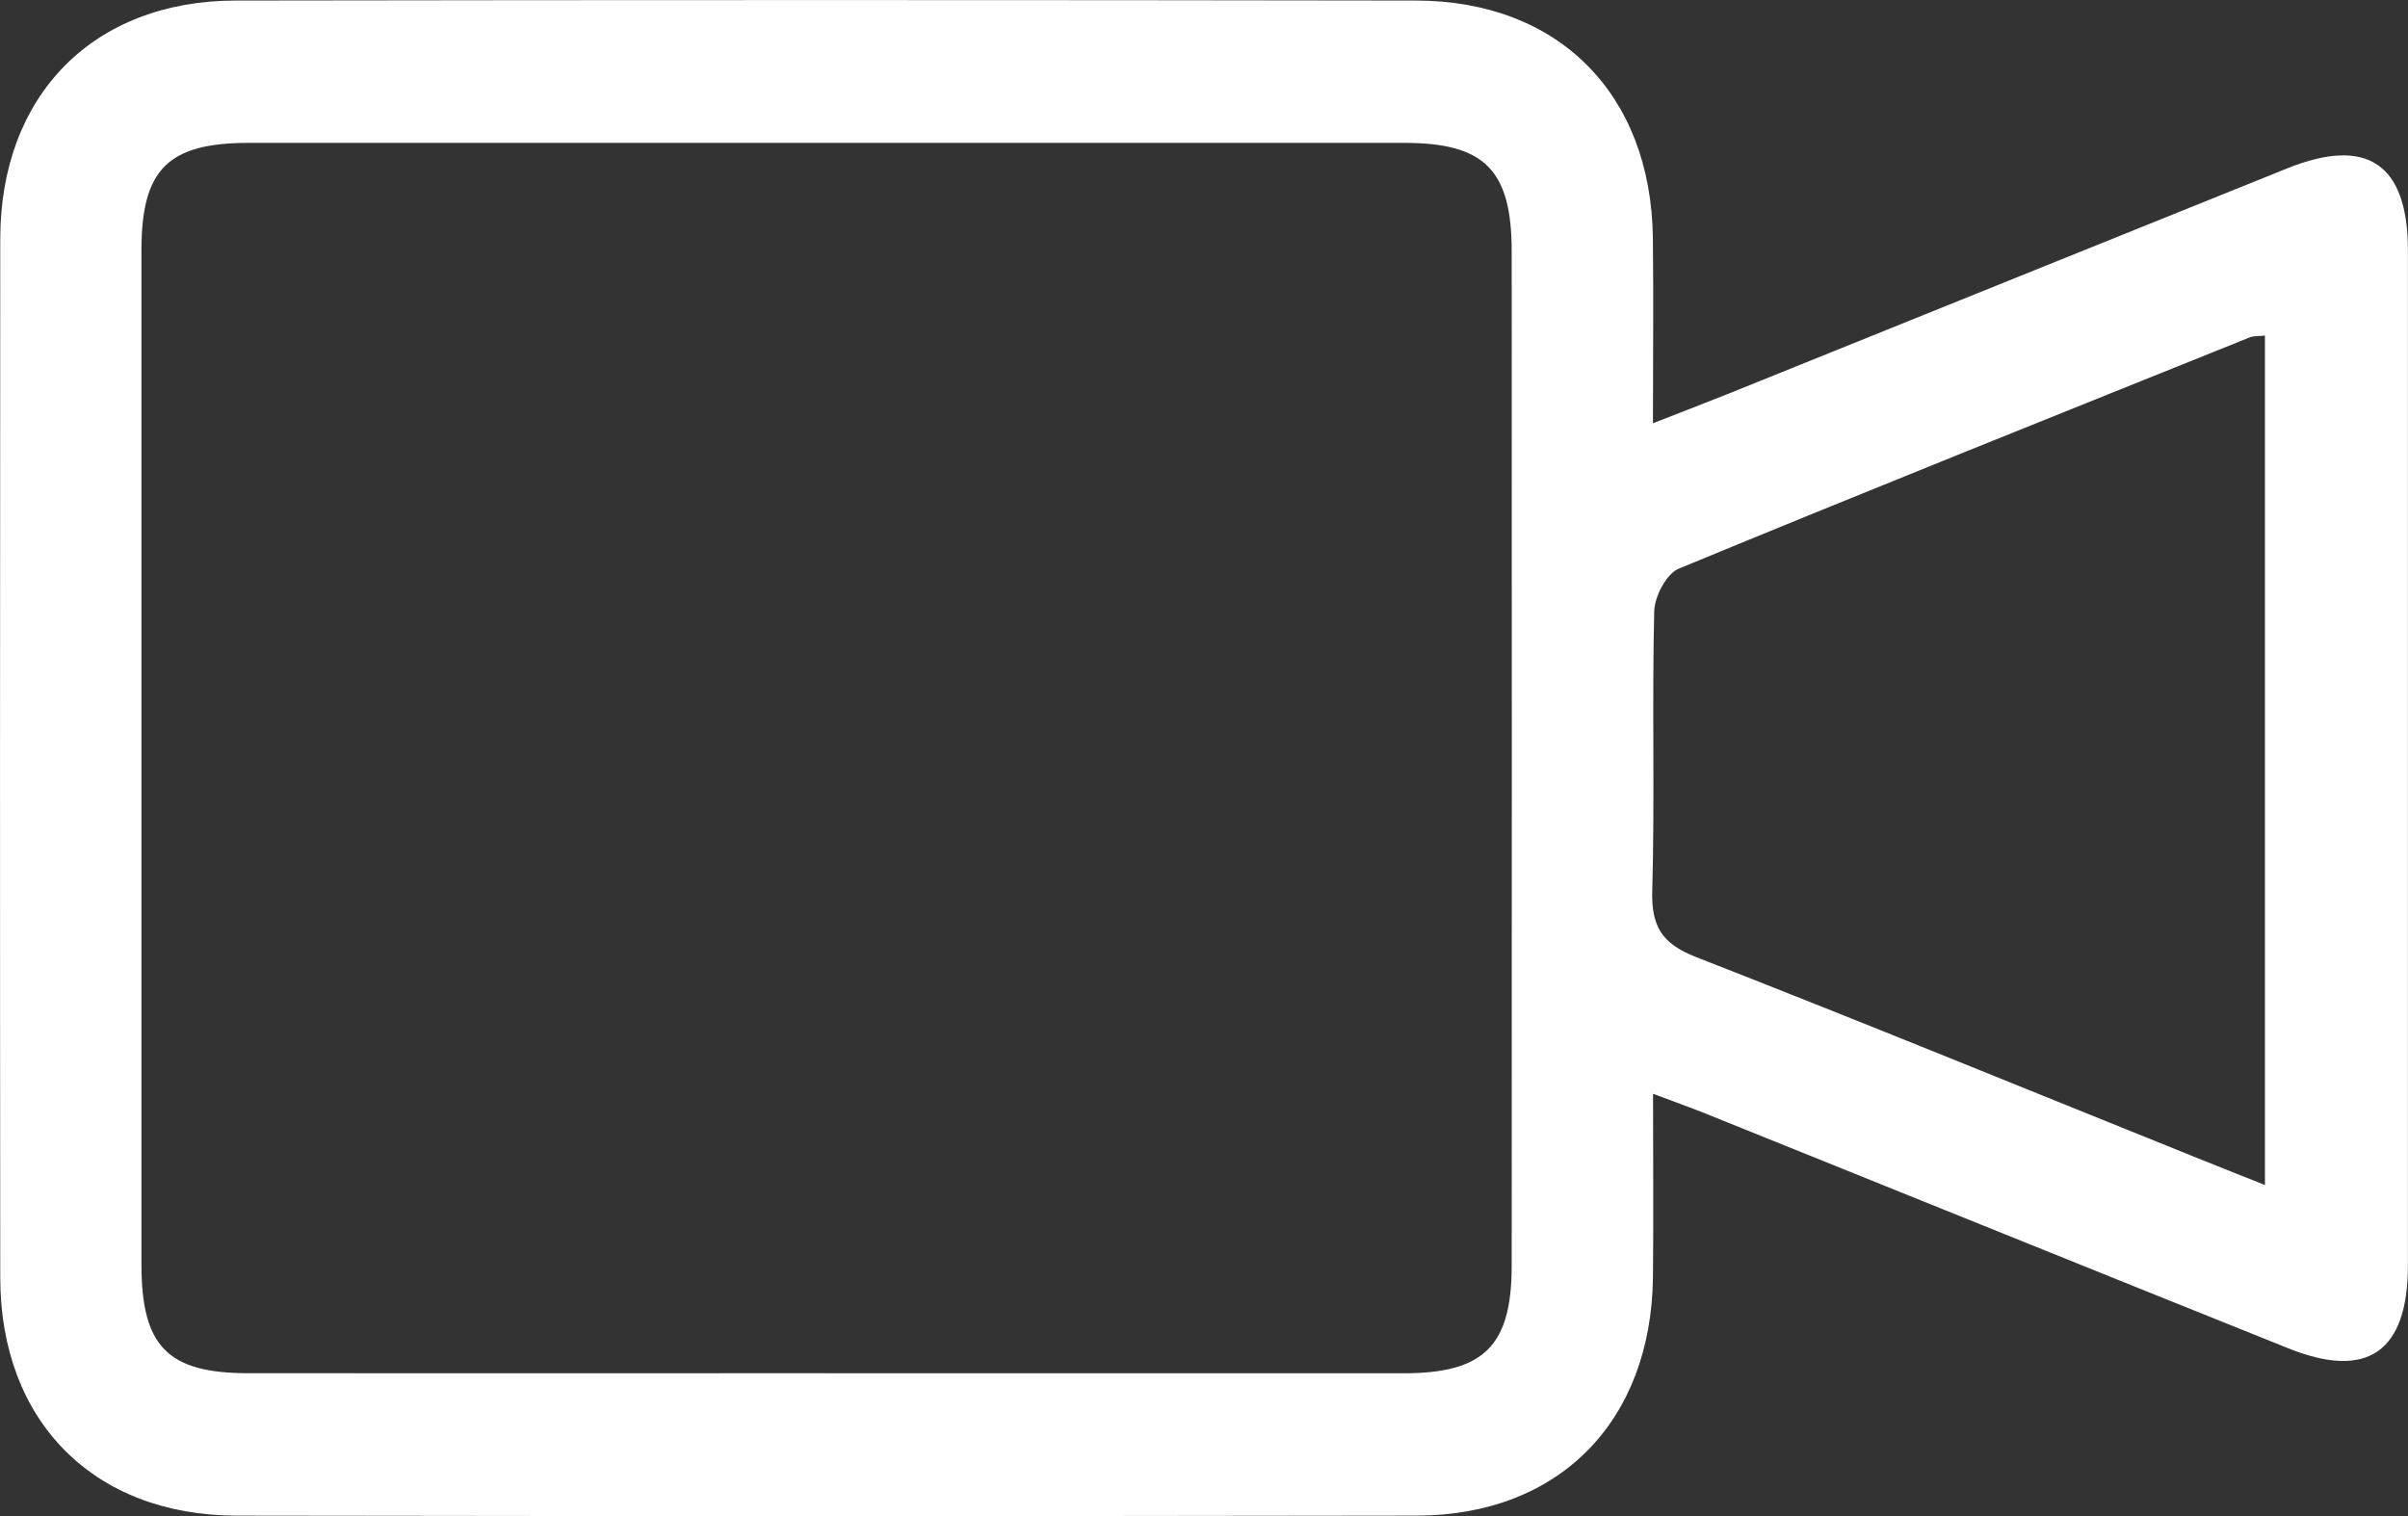 <svg width="27" height="17" viewBox="0 0 27 17" fill="none" xmlns="http://www.w3.org/2000/svg">
<rect x="0" y="0" width="27" height="17" fill="#333333" stroke="none"/>
<g clip-path="url(#clip0_5_781)">
<path d="M18.535 12.264C18.535 13.017 18.541 13.671 18.534 14.325C18.514 15.941 17.48 16.993 15.884 16.995C11.473 17.002 7.061 17.002 2.65 16.995C1.05 16.993 0.004 15.935 0.003 14.329C-0.001 10.446 0 6.562 0.003 2.678C0.004 1.069 1.045 0.008 2.642 0.006C7.053 -0.001 11.464 -0.001 15.875 0.006C17.476 0.008 18.513 1.054 18.533 2.668C18.541 3.336 18.534 4.003 18.534 4.746C18.871 4.614 19.13 4.515 19.387 4.412C21.474 3.571 23.56 2.727 25.648 1.887C26.542 1.528 26.998 1.838 26.999 2.804C27 6.598 27 10.394 26.999 14.189C26.999 15.159 26.545 15.475 25.658 15.119C23.488 14.248 21.321 13.372 19.152 12.498C18.976 12.426 18.797 12.364 18.536 12.265L18.535 12.264ZM9.258 15.399C11.418 15.399 13.578 15.4 15.737 15.399C16.639 15.399 16.949 15.092 16.95 14.195C16.952 10.404 16.952 6.611 16.95 2.82C16.95 1.908 16.648 1.603 15.751 1.602C11.431 1.601 7.112 1.601 2.791 1.602C1.883 1.602 1.586 1.899 1.586 2.805C1.585 6.596 1.586 10.389 1.586 14.18C1.586 15.096 1.88 15.397 2.778 15.398C4.938 15.4 7.098 15.398 9.257 15.398L9.258 15.399ZM25.396 13.287V3.763C25.326 3.771 25.271 3.765 25.226 3.783C23.089 4.643 20.951 5.497 18.822 6.377C18.685 6.434 18.553 6.688 18.548 6.853C18.523 7.898 18.555 8.946 18.526 9.991C18.515 10.39 18.638 10.582 19.011 10.729C20.91 11.471 22.798 12.245 24.689 13.006C24.914 13.096 25.138 13.185 25.396 13.288V13.287Z" fill="white"/>
</g>
<defs>
<clipPath id="clip0_5_781">
<rect width="27" height="17" fill="white"/>
</clipPath>
</defs>
</svg>

